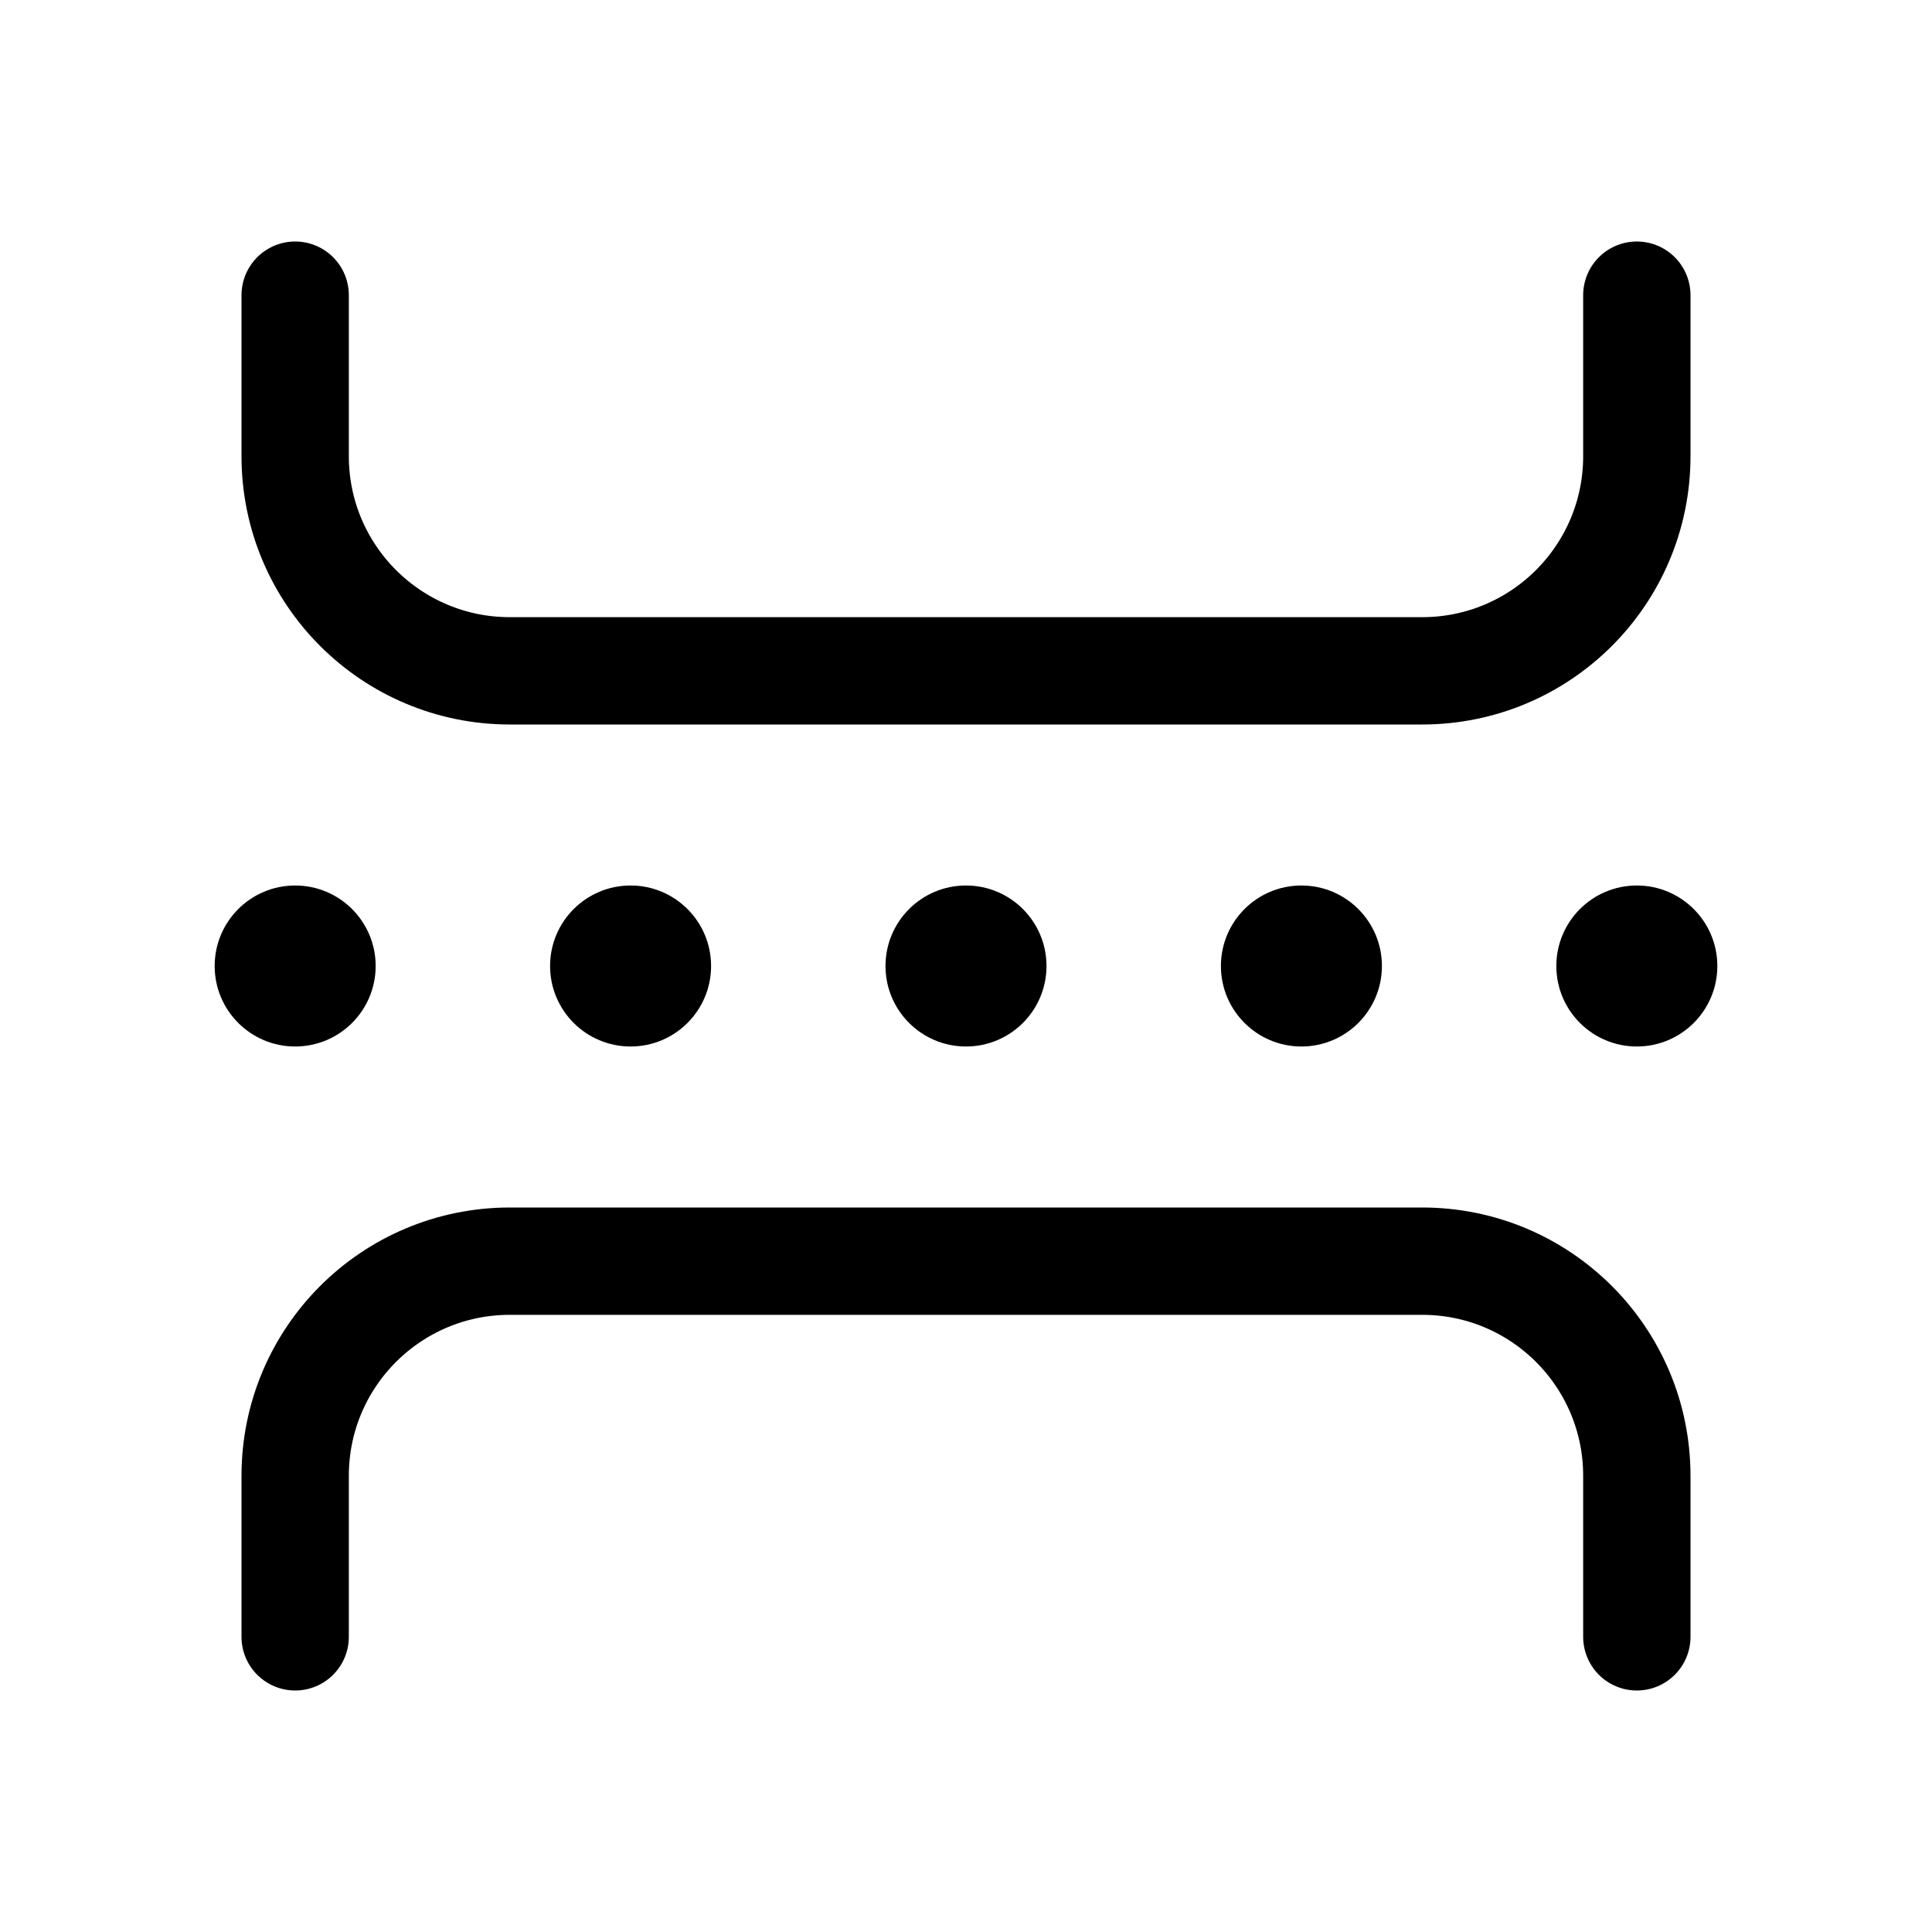 <svg xmlns="http://www.w3.org/2000/svg" height="18" width="18" viewBox="0 0 18 18"><title>divider y dotted</title><g fill="none" stroke="currentColor" class="nc-icon-wrapper"><path d="M15.25,2.75v1.5c0,1.105-.895,2-2,2H4.75c-1.105,0-2-.895-2-2v-1.5" stroke-linecap="round" stroke-linejoin="round"></path><path d="M15.25,15.25v-1.5c0-1.105-.895-2-2-2H4.75c-1.105,0-2,.895-2,2v1.5" stroke-linecap="round" stroke-linejoin="round"></path><circle cx="15.25" cy="9" r=".75" stroke="none" fill="currentColor"></circle><circle cx="12.125" cy="9" r=".75" stroke="none" fill="currentColor"></circle><circle cx="9" cy="9" r=".75" stroke="none" fill="currentColor"></circle><circle cx="5.875" cy="9" r=".75" stroke="none" fill="currentColor"></circle><circle cx="2.75" cy="9" r=".75" stroke="none" fill="currentColor"></circle></g></svg>